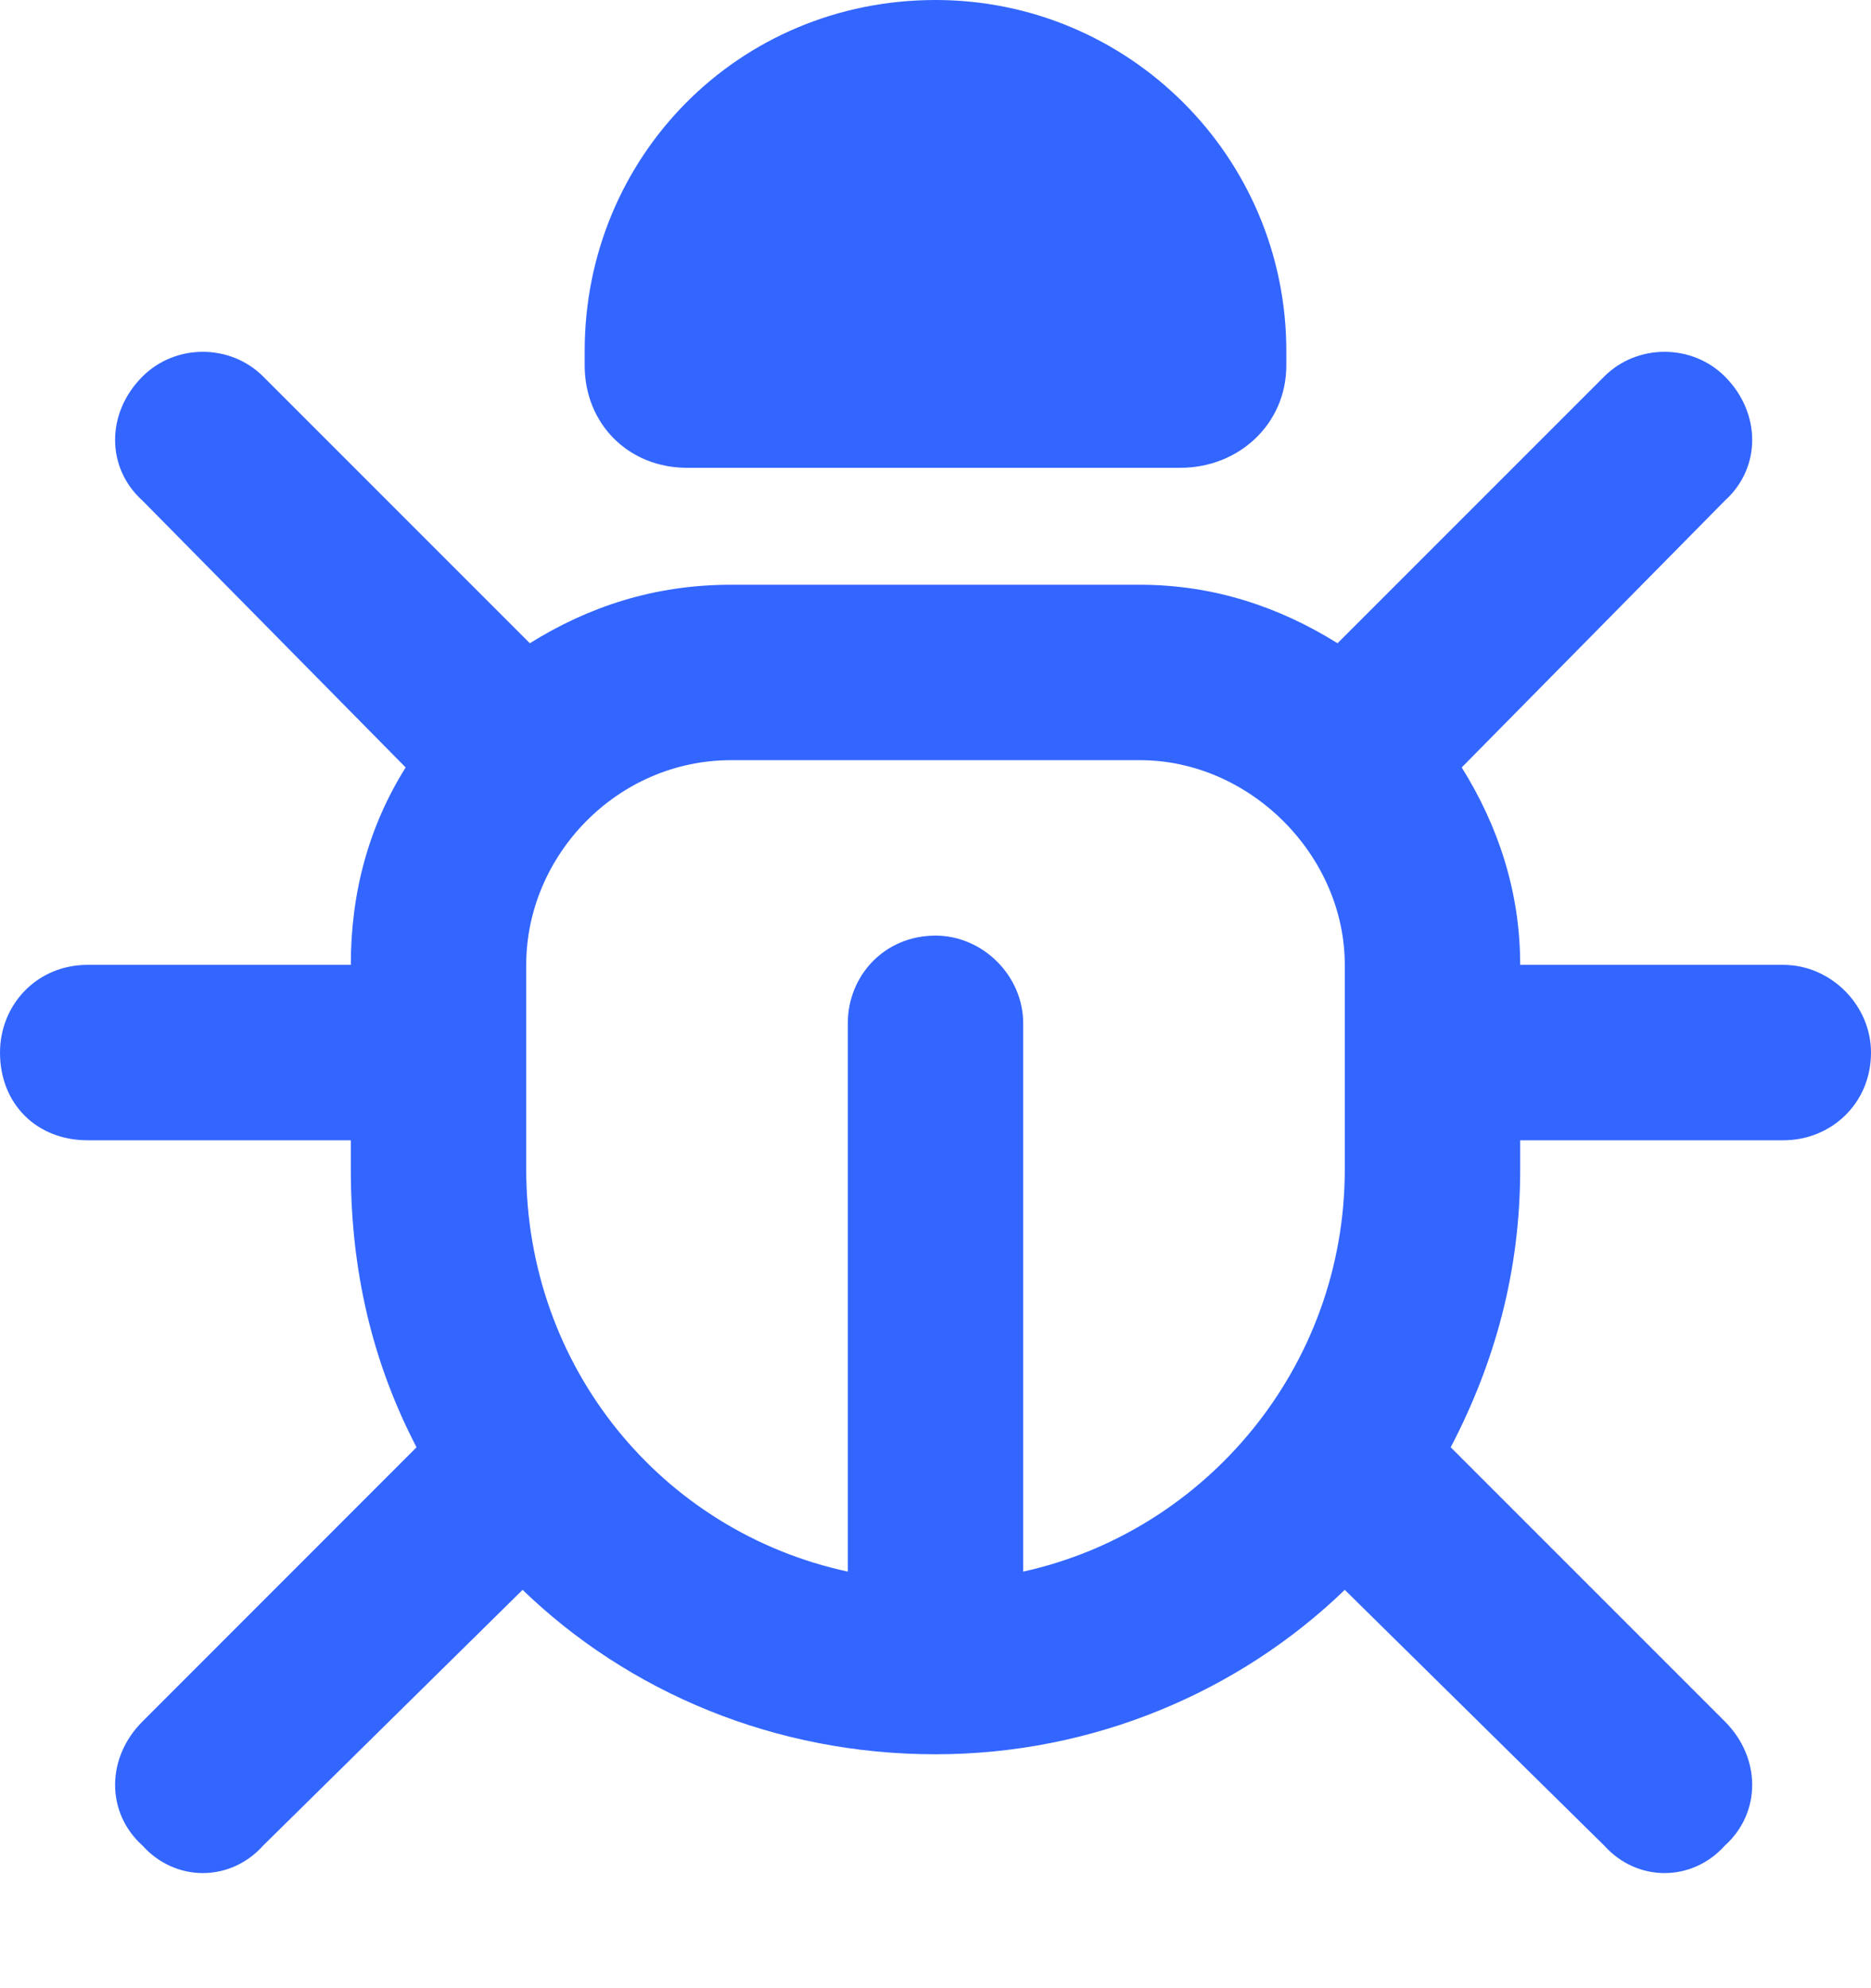 <svg xmlns="http://www.w3.org/2000/svg" width="16" height="17" fill="none" viewBox="0 0 16 17"><path fill="#36F" d="M11 3V3.125C11 3.625 10.594 4 10.094 4H5.875C5.375 4 5 3.625 5 3.125V3C5 1.344 6.312 0 8 0C9.656 0 11 1.344 11 3ZM1.219 3.219C1.5 2.938 1.969 2.938 2.25 3.219L4.531 5.5C5.031 5.188 5.594 5 6.25 5H9.75C10.375 5 10.938 5.188 11.438 5.5L13.719 3.219C14 2.938 14.469 2.938 14.75 3.219C15.062 3.531 15.062 4 14.75 4.281L12.5 6.562C12.812 7.062 13 7.625 13 8.25H15.25C15.656 8.25 16 8.594 16 9C16 9.438 15.656 9.75 15.25 9.75H13V10C13 10.875 12.781 11.656 12.406 12.375L14.75 14.719C15.062 15.031 15.062 15.5 14.75 15.781C14.469 16.094 14 16.094 13.719 15.781L11.5 13.594C10.594 14.469 9.344 15 8 15C6.625 15 5.375 14.469 4.469 13.594L2.25 15.781C1.969 16.094 1.5 16.094 1.219 15.781C0.906 15.5 0.906 15.031 1.219 14.719L3.562 12.375C3.188 11.656 3 10.875 3 10V9.75H0.75C0.312 9.75 0 9.438 0 9C0 8.594 0.312 8.25 0.75 8.25H3C3 7.625 3.156 7.062 3.469 6.562L1.219 4.281C0.906 4 0.906 3.531 1.219 3.219ZM4.5 10C4.5 11.688 5.656 13.094 7.25 13.438V8.75C7.25 8.344 7.562 8 8 8C8.406 8 8.75 8.344 8.75 8.75V13.438C10.312 13.094 11.5 11.688 11.5 10V8.25C11.5 7.312 10.688 6.5 9.75 6.5H6.25C5.281 6.5 4.5 7.312 4.5 8.25V10Z"/></svg>